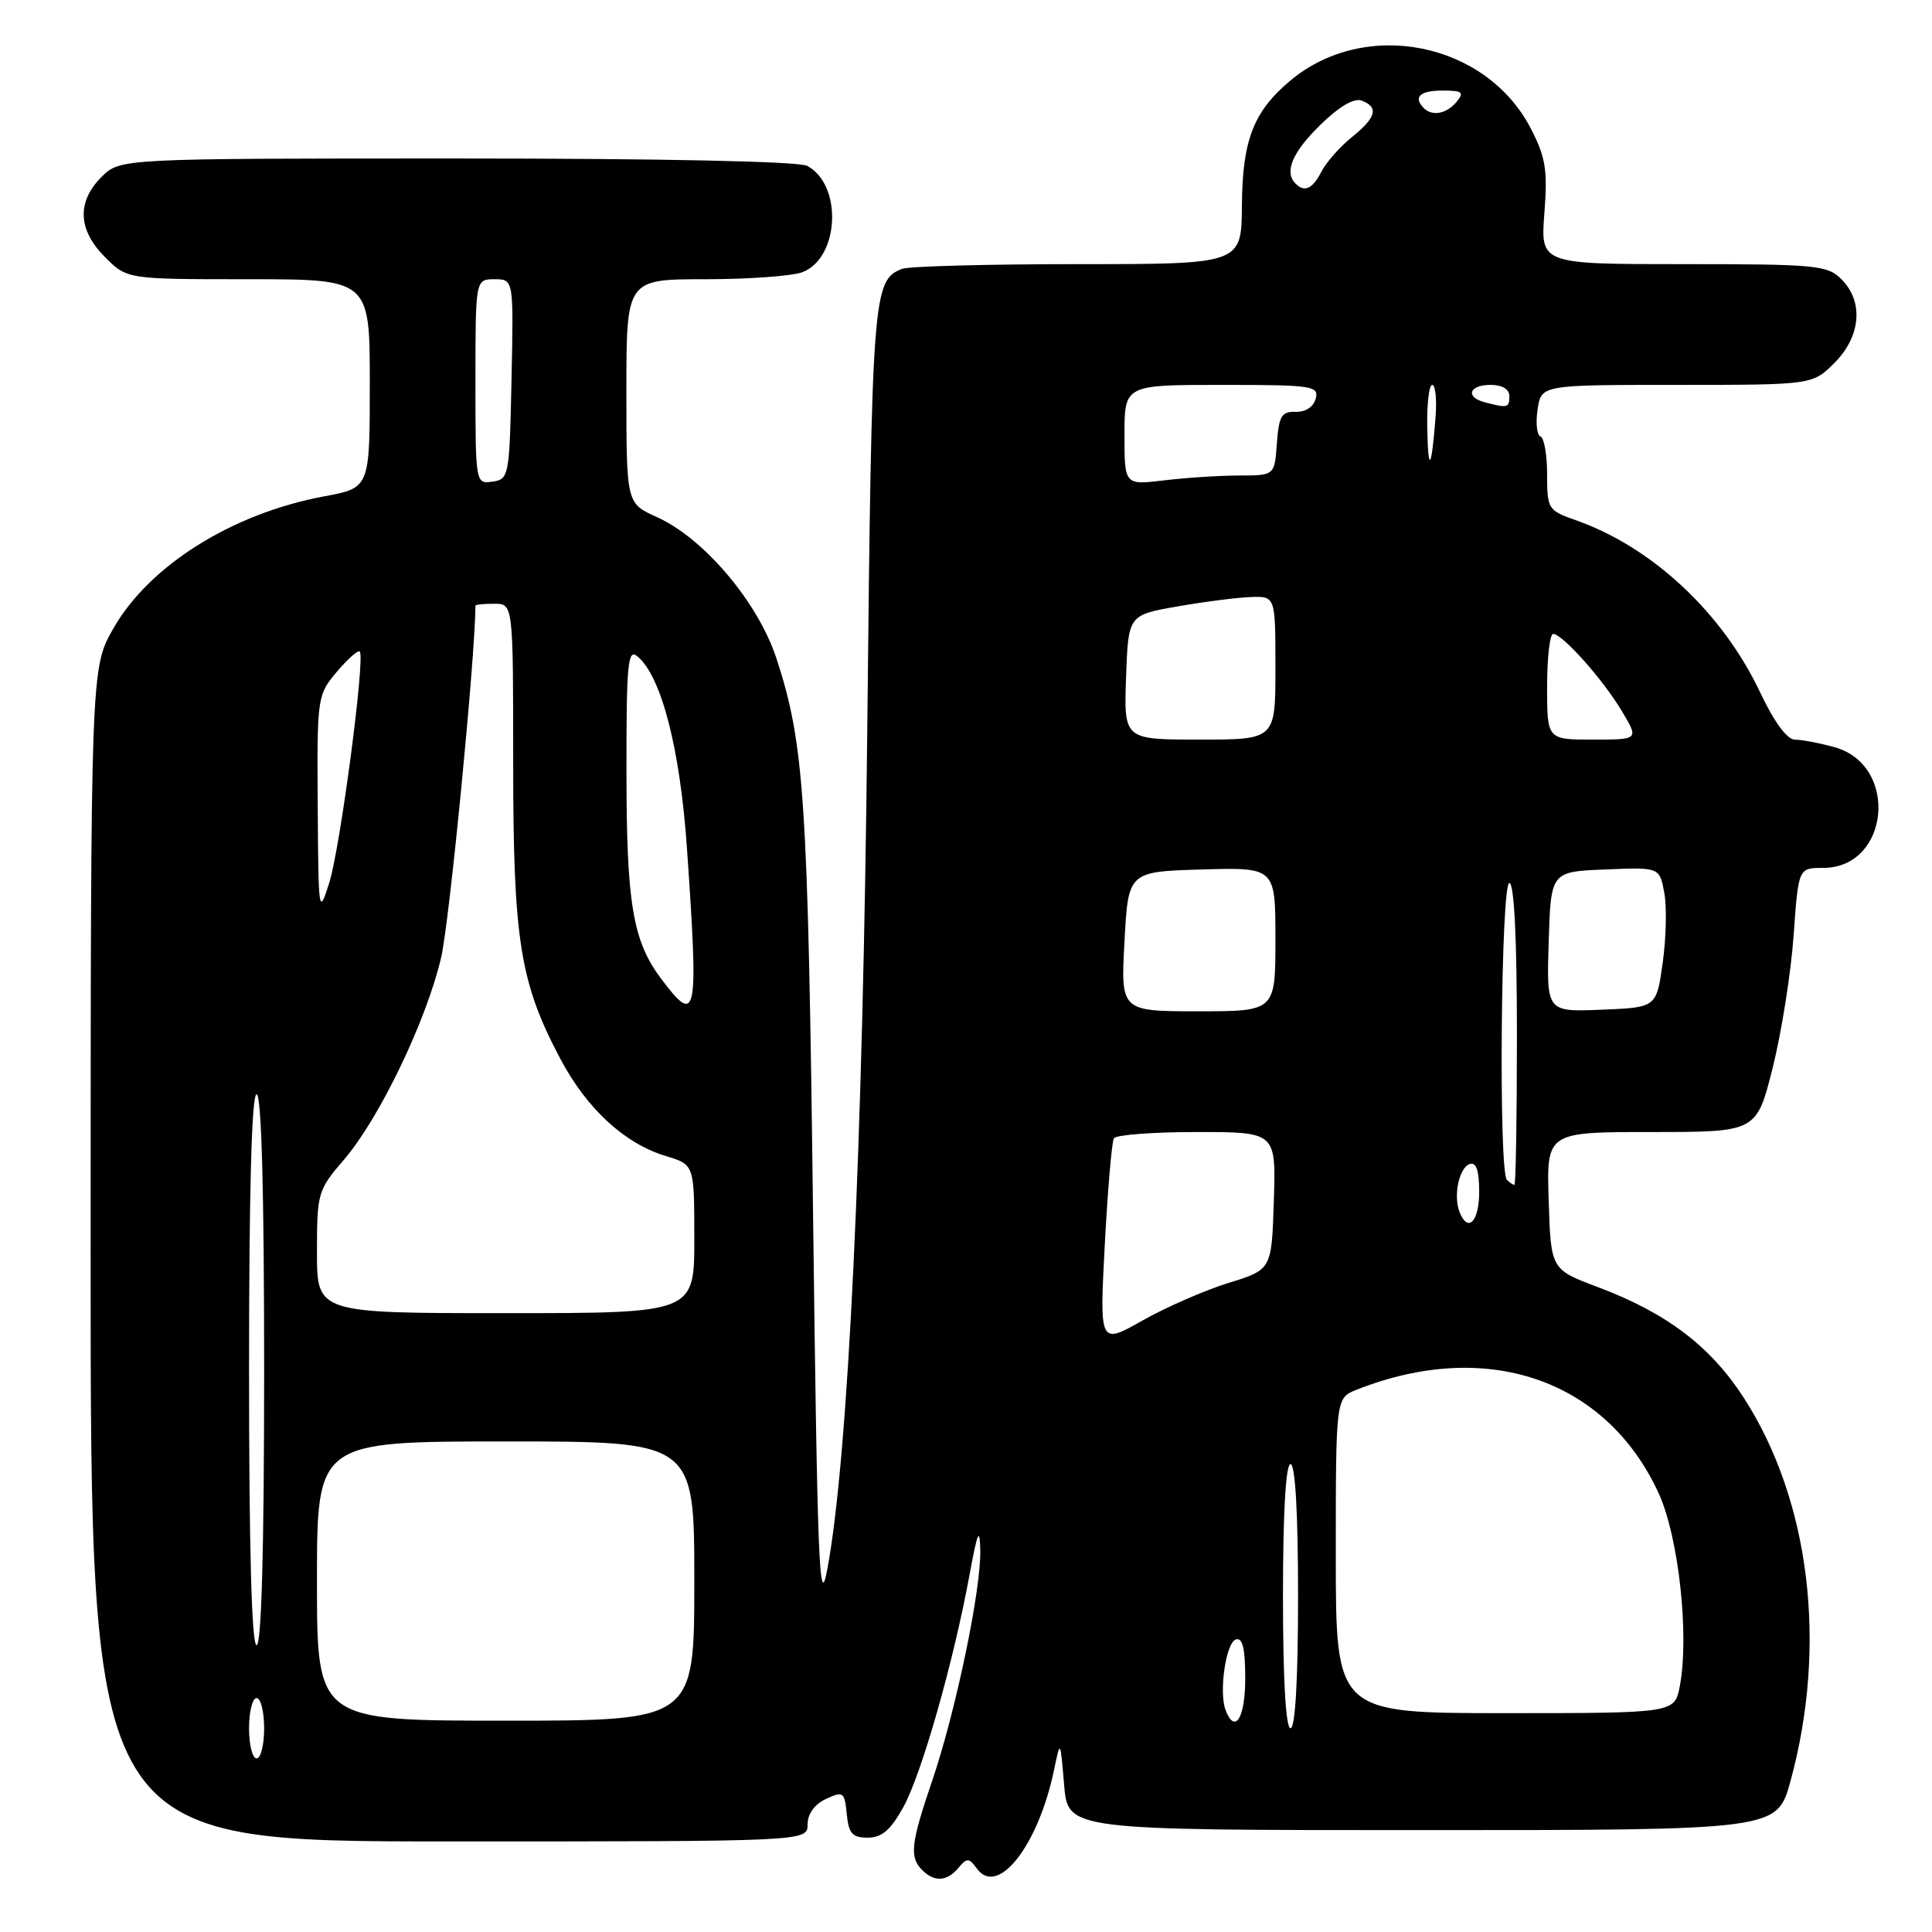 <?xml version="1.0" encoding="UTF-8" standalone="no"?>
<!DOCTYPE svg PUBLIC "-//W3C//DTD SVG 1.1//EN" "http://www.w3.org/Graphics/SVG/1.1/DTD/svg11.dtd" >
<svg xmlns="http://www.w3.org/2000/svg" xmlns:xlink="http://www.w3.org/1999/xlink" version="1.1" viewBox="0 0 256 256">
 <g >
 <path fill="currentColor"
d=" M 127.01 247.49 C 128.12 246.15 128.40 246.16 129.46 247.62 C 132.23 251.40 137.60 244.50 139.67 234.50 C 140.50 230.50 140.50 230.50 141.00 236.50 C 141.50 242.50 141.50 242.50 188.48 242.50 C 235.47 242.50 235.47 242.50 237.25 236.00 C 242.18 217.97 239.83 198.78 231.04 185.18 C 226.64 178.38 220.82 173.97 211.76 170.56 C 205.50 168.21 205.50 168.21 205.21 159.11 C 204.92 150.00 204.92 150.00 218.84 150.00 C 232.75 150.00 232.75 150.00 234.89 141.49 C 236.06 136.81 237.31 128.93 237.66 123.99 C 238.30 115.00 238.30 115.00 241.58 115.00 C 250.39 115.00 251.68 101.39 243.09 99.01 C 241.12 98.46 238.75 98.01 237.84 98.01 C 236.80 98.00 235.10 95.70 233.23 91.75 C 228.24 81.18 218.89 72.46 208.75 68.91 C 205.13 67.64 205.00 67.43 205.00 62.88 C 205.00 60.29 204.61 58.02 204.12 57.83 C 203.64 57.65 203.47 56.04 203.74 54.25 C 204.23 51.00 204.23 51.00 222.19 51.00 C 240.15 51.00 240.15 51.00 243.08 48.08 C 246.58 44.57 246.97 39.97 244.00 37.00 C 242.14 35.14 240.67 35.00 223.06 35.00 C 204.12 35.00 204.12 35.00 204.64 28.25 C 205.08 22.50 204.81 20.83 202.83 17.01 C 196.88 5.54 180.85 2.37 170.94 10.71 C 166.08 14.79 164.62 18.59 164.56 27.25 C 164.50 35.00 164.50 35.00 142.83 35.00 C 130.91 35.00 120.44 35.28 119.55 35.62 C 115.65 37.12 115.52 38.82 114.92 96.50 C 114.34 152.37 112.40 193.11 109.62 207.95 C 108.56 213.63 108.31 207.33 107.73 160.50 C 107.06 105.74 106.58 98.54 102.88 87.24 C 100.44 79.80 93.29 71.34 87.07 68.53 C 83.00 66.70 83.00 66.70 83.00 51.85 C 83.00 37.00 83.00 37.00 93.43 37.00 C 99.17 37.00 104.97 36.58 106.31 36.07 C 111.23 34.20 111.68 24.50 106.96 21.98 C 105.85 21.38 87.71 21.00 60.52 21.00 C 15.91 21.00 15.91 21.00 13.45 23.45 C 10.15 26.76 10.32 30.47 13.92 34.08 C 16.85 37.00 16.85 37.00 32.92 37.00 C 49.00 37.00 49.00 37.00 49.00 50.82 C 49.00 64.65 49.00 64.65 42.95 65.77 C 30.79 68.03 19.82 74.90 15.04 83.24 C 12.02 88.50 12.02 88.50 12.01 166.25 C 12.00 244.00 12.00 244.00 59.50 244.00 C 107.00 244.00 107.00 244.00 107.01 241.75 C 107.01 240.35 107.93 239.08 109.45 238.37 C 111.74 237.31 111.91 237.44 112.20 240.37 C 112.45 242.95 112.93 243.50 114.98 243.50 C 116.85 243.50 118.02 242.49 119.71 239.43 C 122.12 235.05 126.38 220.11 128.48 208.60 C 129.52 202.97 129.81 202.29 129.89 205.34 C 130.04 210.49 126.65 226.75 123.53 235.93 C 120.68 244.28 120.48 246.08 122.20 247.80 C 123.82 249.42 125.50 249.31 127.01 247.49 Z  M 33.00 229.00 C 33.00 226.80 33.45 225.00 34.00 225.00 C 34.55 225.00 35.00 226.80 35.00 229.00 C 35.00 231.20 34.55 233.00 34.00 233.00 C 33.45 233.00 33.00 231.20 33.00 229.00 Z  M 170.00 211.50 C 170.00 200.50 170.37 194.00 171.00 194.00 C 171.63 194.00 172.00 200.50 172.00 211.50 C 172.00 222.50 171.63 229.00 171.00 229.00 C 170.37 229.00 170.00 222.50 170.00 211.50 Z  M 42.00 209.50 C 42.00 191.00 42.00 191.00 67.00 191.00 C 92.00 191.00 92.00 191.00 92.00 209.50 C 92.00 228.00 92.00 228.00 67.00 228.00 C 42.00 228.00 42.00 228.00 42.00 209.50 Z  M 162.40 226.61 C 161.49 224.23 162.43 217.68 163.75 217.24 C 164.65 216.95 165.00 218.40 165.00 222.42 C 165.00 227.65 163.64 229.84 162.40 226.61 Z  M 177.00 206.12 C 177.00 185.24 177.00 185.24 179.75 184.15 C 196.98 177.33 212.82 182.75 219.77 197.84 C 222.42 203.60 223.86 216.61 222.59 223.38 C 221.91 227.00 221.91 227.00 199.45 227.00 C 177.00 227.00 177.00 227.00 177.00 206.12 Z  M 33.00 181.50 C 33.00 157.83 33.35 145.00 34.00 145.00 C 34.65 145.00 35.00 157.83 35.00 181.50 C 35.00 205.17 34.65 218.00 34.00 218.00 C 33.35 218.00 33.00 205.17 33.00 181.50 Z  M 146.39 164.93 C 146.78 157.63 147.32 151.29 147.60 150.83 C 147.89 150.37 152.83 150.00 158.60 150.00 C 169.08 150.00 169.08 150.00 168.79 159.12 C 168.50 168.23 168.50 168.23 162.80 169.99 C 159.67 170.96 154.53 173.20 151.40 174.97 C 145.69 178.19 145.69 178.19 146.39 164.93 Z  M 42.00 165.91 C 42.00 158.07 42.11 157.69 45.58 153.66 C 50.28 148.19 56.53 135.18 58.46 126.84 C 59.56 122.10 62.97 87.06 63.00 80.25 C 63.00 80.11 64.12 80.00 65.50 80.00 C 68.00 80.00 68.00 80.00 68.00 101.11 C 68.00 124.60 68.90 130.23 74.26 140.32 C 77.78 146.95 82.77 151.54 88.25 153.19 C 92.00 154.32 92.00 154.32 92.00 164.16 C 92.00 174.00 92.00 174.00 67.00 174.00 C 42.00 174.00 42.00 174.00 42.00 165.91 Z  M 193.39 160.57 C 192.55 158.40 193.35 154.71 194.75 154.24 C 195.61 153.96 196.00 155.10 196.00 157.92 C 196.00 161.90 194.49 163.43 193.39 160.57 Z  M 199.67 156.33 C 198.55 155.22 198.88 117.00 200.00 117.00 C 200.63 117.00 201.00 124.33 201.00 137.00 C 201.00 148.00 200.85 157.00 200.67 157.00 C 200.48 157.00 200.03 156.70 199.67 156.33 Z  M 149.00 124.75 C 149.50 115.50 149.50 115.50 159.25 115.21 C 169.00 114.93 169.00 114.93 169.00 124.46 C 169.00 134.00 169.00 134.00 158.75 134.00 C 148.50 134.00 148.50 134.00 149.00 124.75 Z  M 205.21 124.79 C 205.50 115.50 205.50 115.50 212.70 115.21 C 219.89 114.91 219.89 114.91 220.52 118.26 C 220.87 120.10 220.78 124.28 220.32 127.55 C 219.49 133.50 219.49 133.50 212.21 133.79 C 204.92 134.09 204.92 134.09 205.21 124.79 Z  M 87.65 129.75 C 83.84 124.70 83.01 119.78 83.01 102.13 C 83.00 87.88 83.19 85.91 84.46 86.97 C 87.64 89.60 90.12 99.22 91.03 112.46 C 92.57 134.82 92.35 135.98 87.65 129.75 Z  M 42.10 106.83 C 42.00 92.38 42.04 92.10 44.62 89.03 C 46.07 87.32 47.44 86.10 47.67 86.33 C 48.42 87.08 45.08 112.40 43.62 117.00 C 42.24 121.36 42.19 121.04 42.10 106.83 Z  M 149.21 89.75 C 149.50 81.50 149.50 81.50 156.00 80.36 C 159.57 79.73 163.96 79.17 165.75 79.11 C 169.00 79.00 169.00 79.00 169.00 88.50 C 169.00 98.00 169.00 98.00 158.96 98.00 C 148.92 98.00 148.92 98.00 149.21 89.75 Z  M 205.00 91.00 C 205.00 87.15 205.36 84.00 205.80 84.00 C 207.03 84.00 212.42 90.05 214.92 94.25 C 217.16 98.00 217.16 98.00 211.08 98.00 C 205.00 98.00 205.00 98.00 205.00 91.00 Z  M 63.00 50.57 C 63.00 37.00 63.00 37.00 65.53 37.00 C 68.06 37.00 68.06 37.00 67.78 50.25 C 67.51 63.13 67.44 63.51 65.25 63.82 C 63.01 64.14 63.00 64.07 63.00 50.57 Z  M 149.00 57.64 C 149.00 51.00 149.00 51.00 161.91 51.00 C 173.90 51.00 174.78 51.13 174.34 52.82 C 174.05 53.92 172.99 54.61 171.68 54.57 C 169.82 54.51 169.46 55.12 169.19 58.75 C 168.89 63.00 168.89 63.00 164.19 63.01 C 161.61 63.01 157.14 63.30 154.25 63.65 C 149.00 64.28 149.00 64.28 149.00 57.64 Z  M 189.12 56.75 C 189.05 53.59 189.35 51.00 189.78 51.00 C 190.20 51.00 190.40 52.91 190.22 55.25 C 189.68 62.26 189.24 62.85 189.12 56.75 Z  M 196.75 53.31 C 194.12 52.62 194.65 51.00 197.50 51.00 C 199.06 51.00 200.00 51.57 200.00 52.50 C 200.00 54.04 199.76 54.10 196.75 53.31 Z  M 171.67 24.33 C 170.13 22.80 171.24 20.18 174.93 16.57 C 177.44 14.11 179.42 12.95 180.43 13.33 C 182.73 14.22 182.36 15.56 179.12 18.18 C 177.54 19.45 175.73 21.51 175.09 22.75 C 173.91 25.04 172.86 25.53 171.67 24.33 Z  M 188.67 14.33 C 187.22 12.88 188.15 12.00 191.12 12.00 C 193.78 12.00 194.06 12.22 193.00 13.50 C 191.69 15.08 189.78 15.45 188.67 14.33 Z "/>
</g>
</svg>